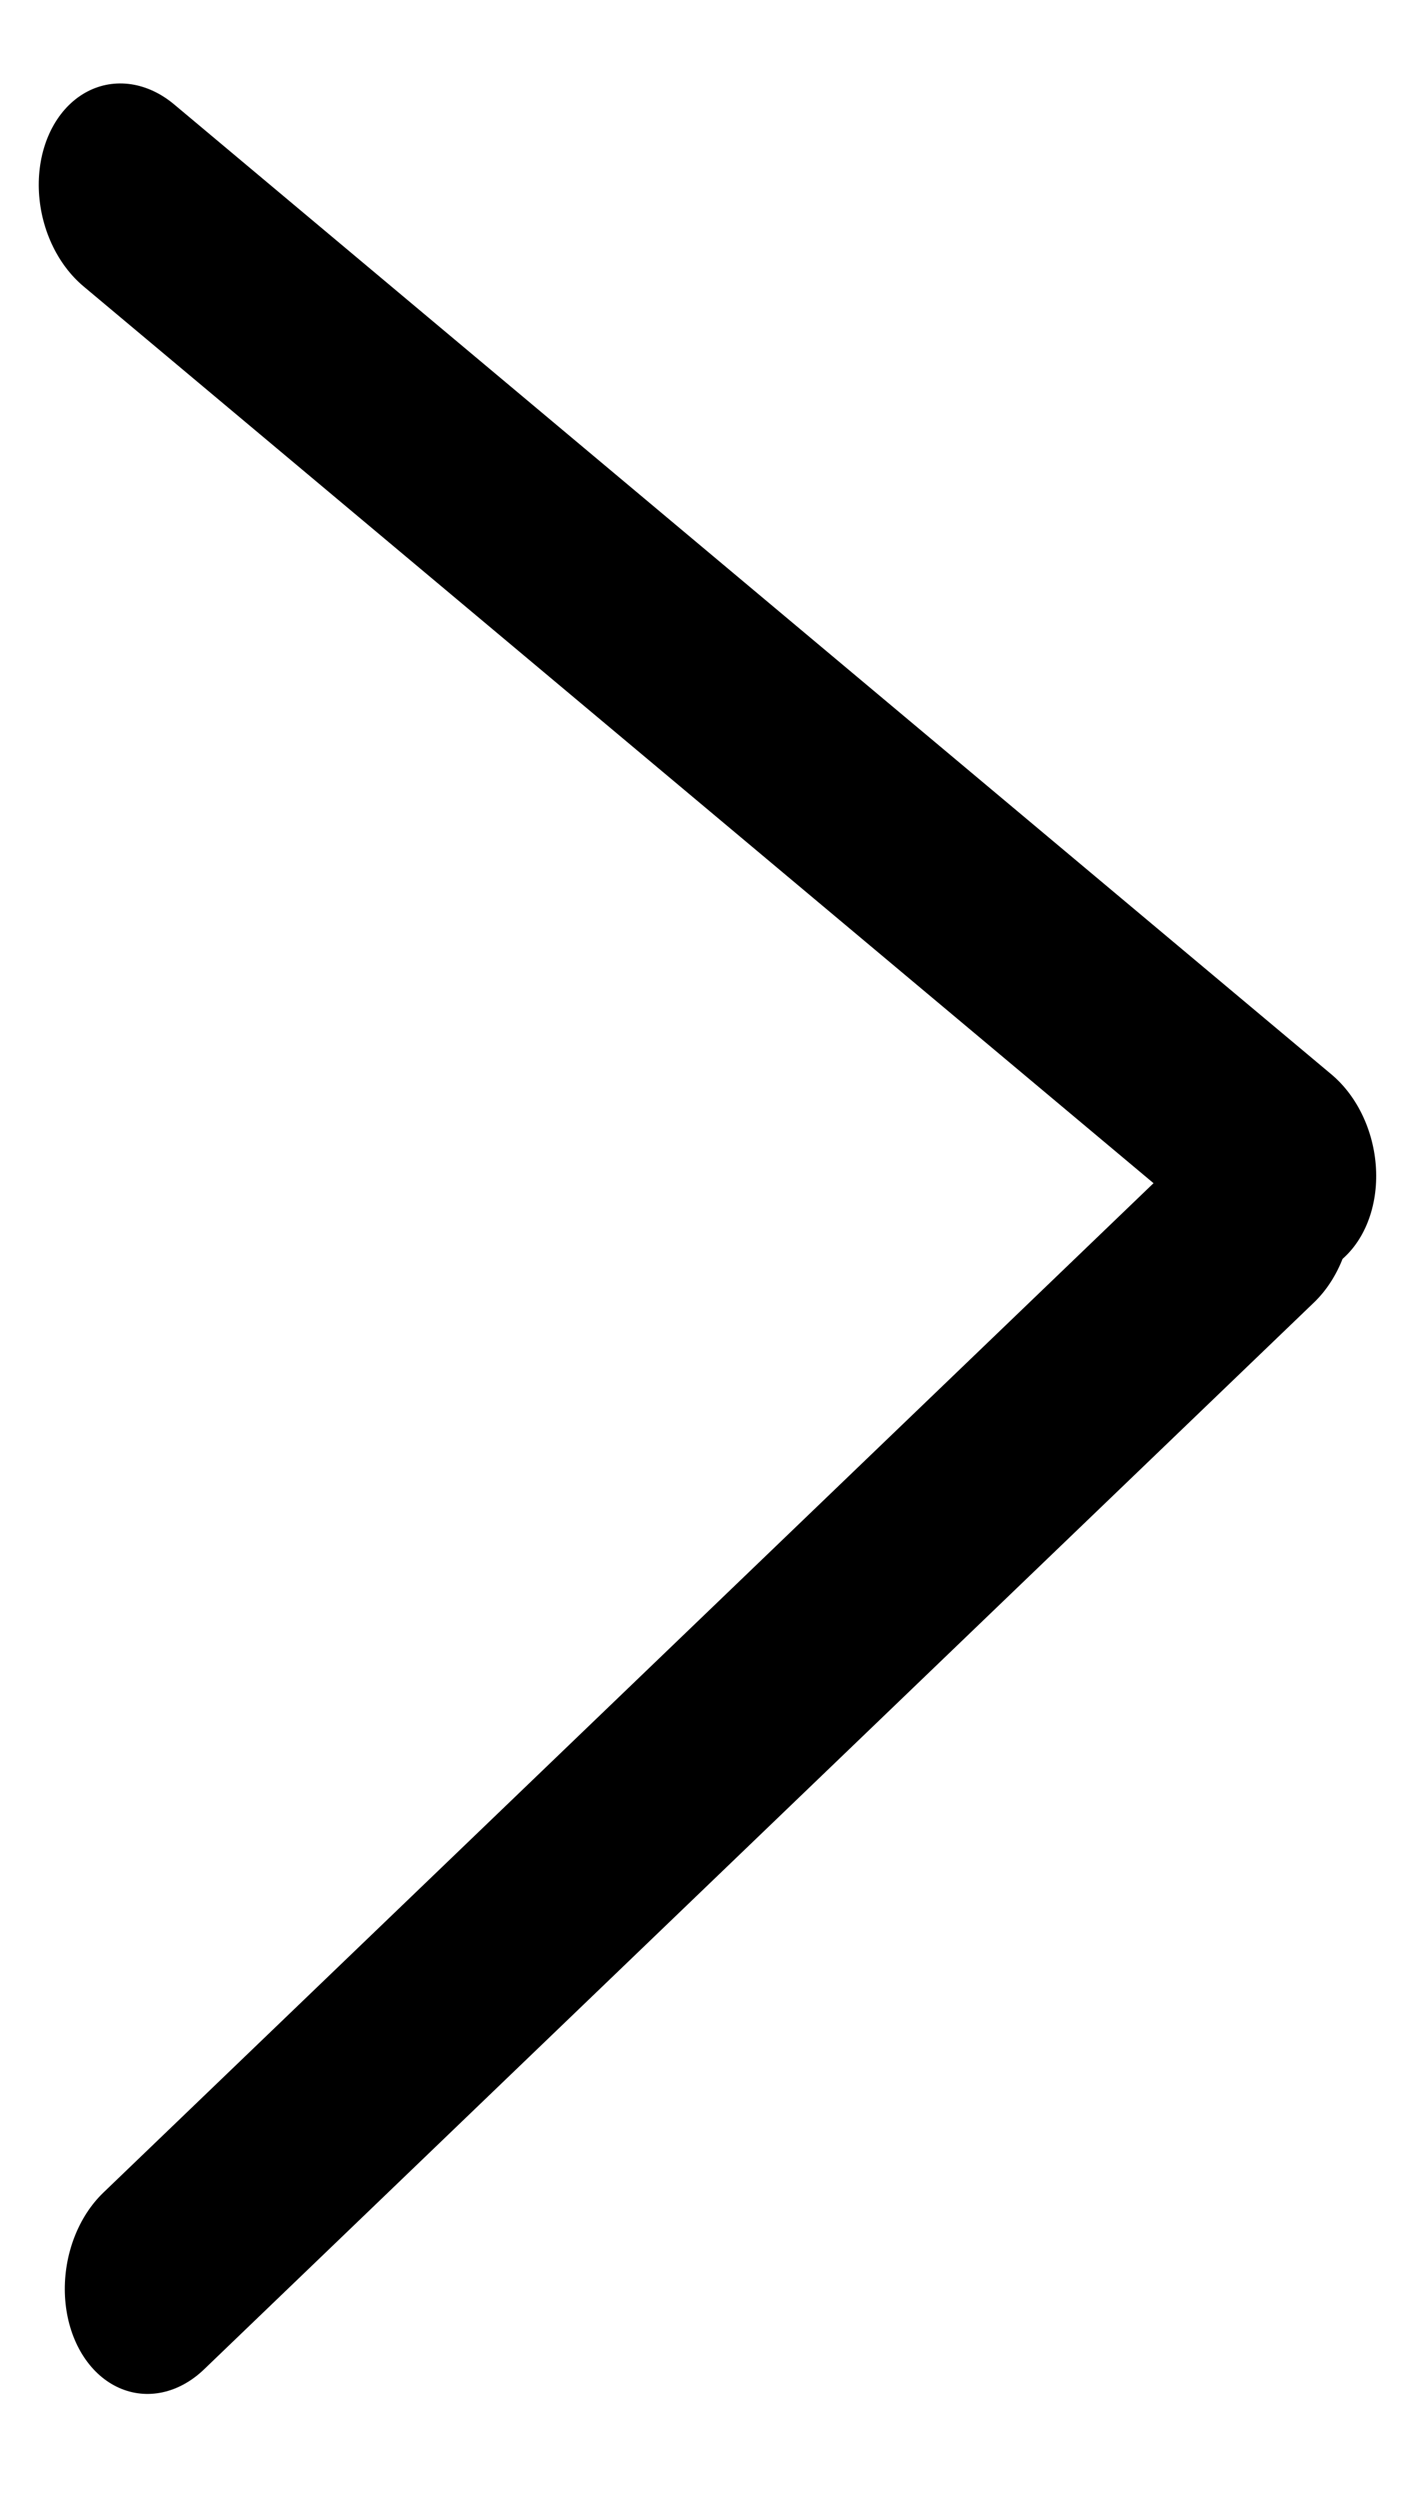 <svg width="13" height="23" viewBox="0 0 13 23" fill="none" xmlns="http://www.w3.org/2000/svg">
<line x1="0.935" y1="-0.935" x2="14.835" y2="-0.935" transform="matrix(0.766 0.642 -0.446 0.895 0.052 2.034)" stroke="black" stroke-width="1.87" stroke-linecap="round"/>
<line x1="0.935" y1="-0.935" x2="15.097" y2="-0.935" transform="matrix(0.721 -0.693 0.496 0.869 1.204 22.445)" stroke="black" stroke-width="1.87" stroke-linecap="round"/>
</svg>
